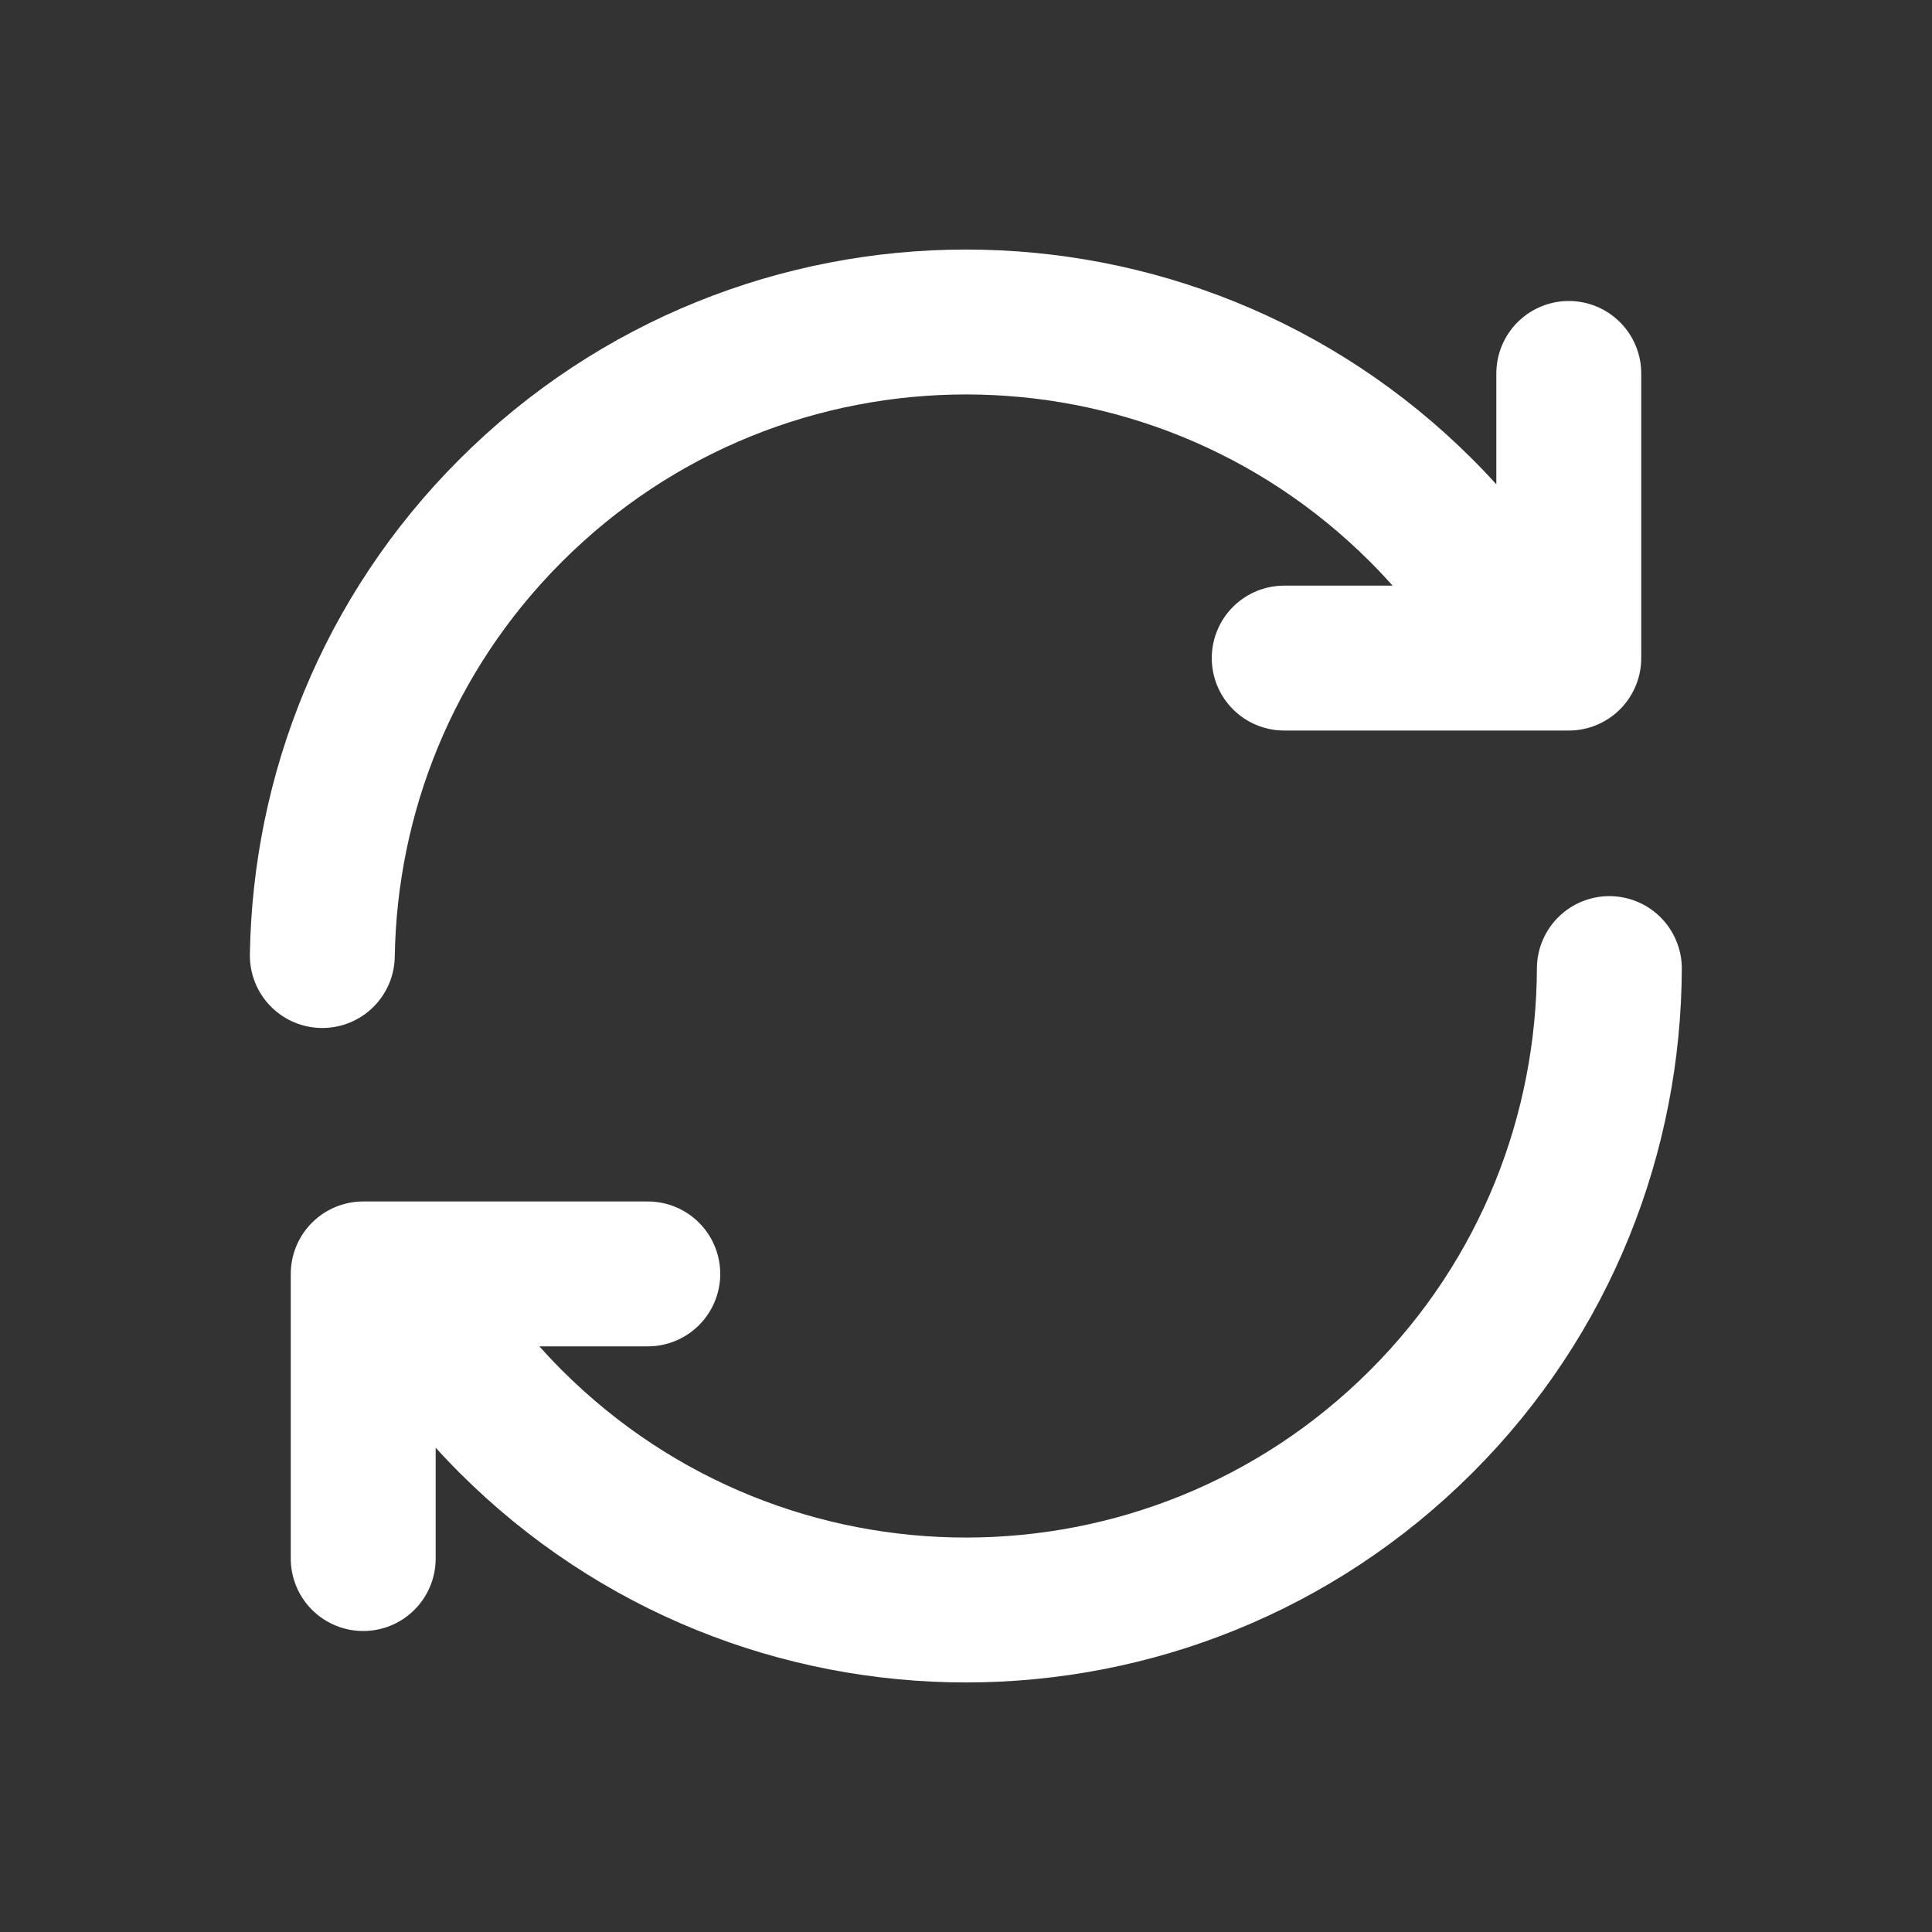 <svg width="24" height="24" viewBox="0 0 24 24" fill="none" xmlns="http://www.w3.org/2000/svg">
<rect x="0" y="0" width="24" height="24" fill="#333333" stroke="none"/>
<path d="M19.992 12.032C19.984 14.069 19.211 16.103 17.657 17.657C14.533 20.781 9.467 20.781 6.343 17.657C5.787 17.101 5.335 16.482 4.977 15.826M4.004 11.87C4.036 9.866 4.814 7.872 6.343 6.343C9.467 3.219 14.533 3.219 17.657 6.343C18.213 6.899 18.665 7.518 19.023 8.174M15.953 8.175H19.488V4.639M8.047 15.825H4.512V19.361" stroke="white" stroke-width="1.8" stroke-linecap="round" stroke-linejoin="round"/>
</svg>
